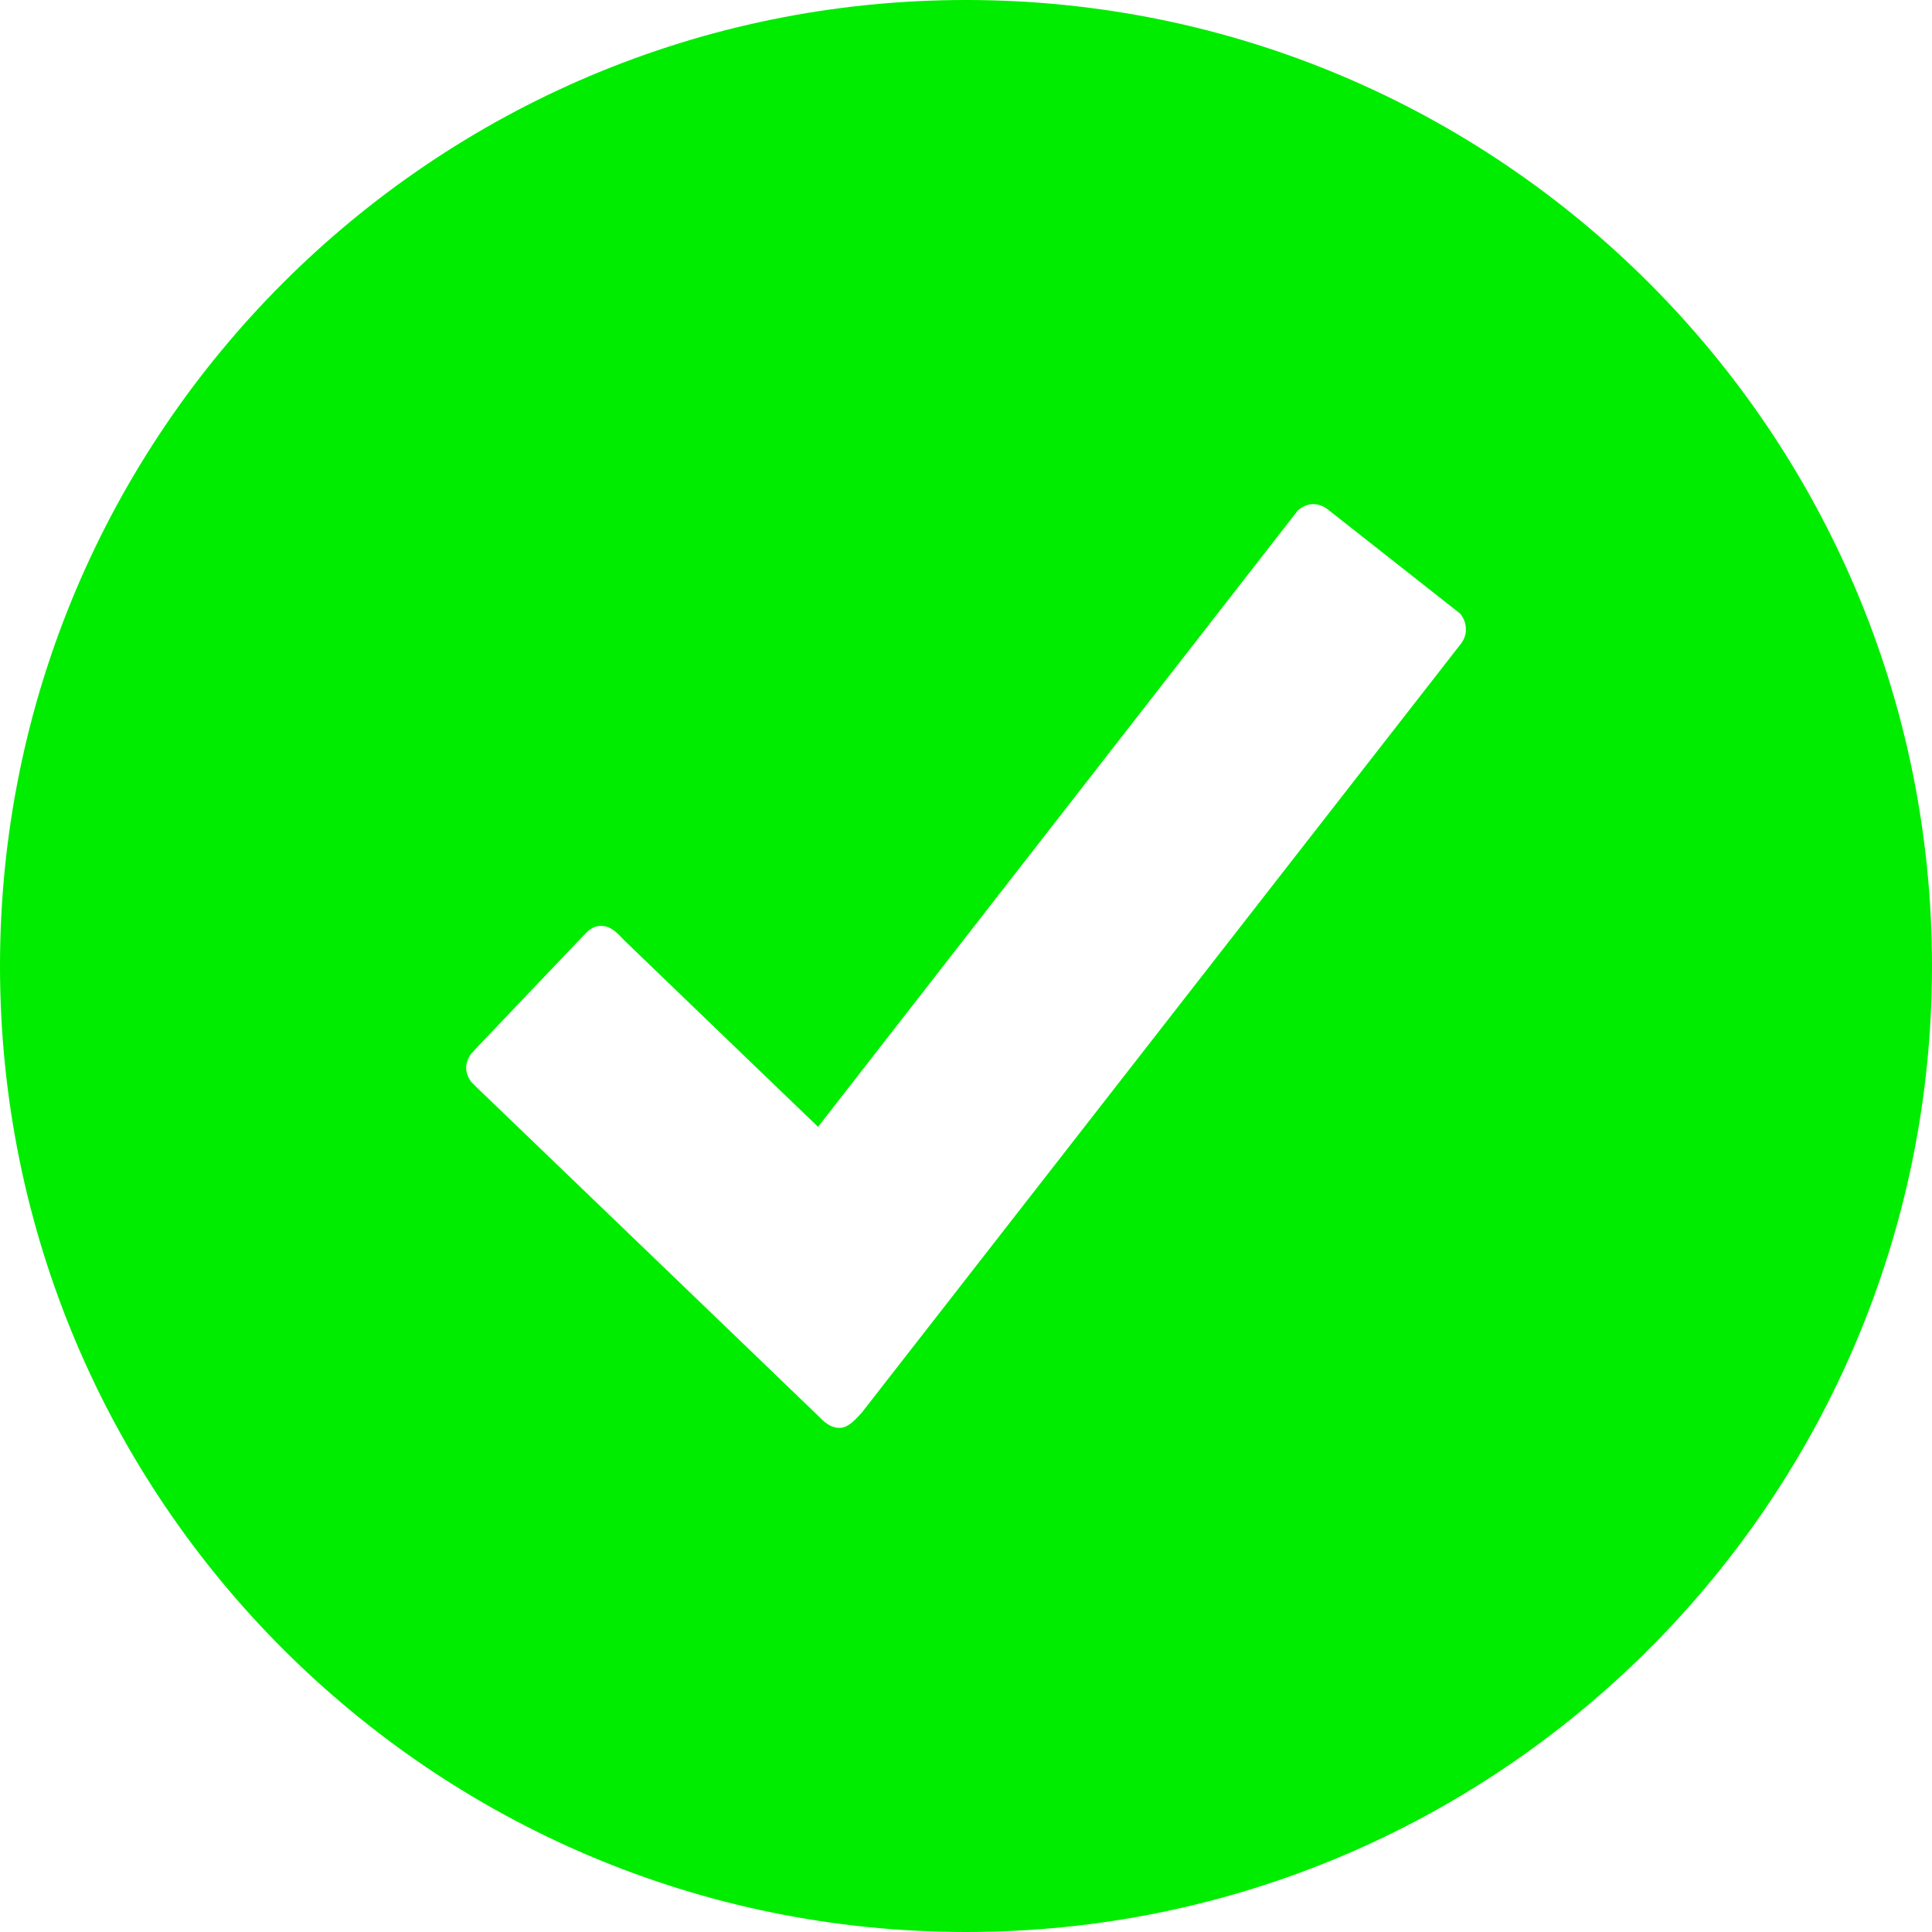 <svg width="28" height="28" viewBox="0 0 28 28" fill="none" xmlns="http://www.w3.org/2000/svg">
<path d="M14 0C6.269 0 0 6.269 0 14C0 21.731 6.269 28 14 28C21.731 28 28 21.731 28 14C28 6.269 21.731 0 14 0ZM21.181 9.319L12.488 20.475C12.419 20.544 12.306 20.694 12.169 20.694C12.025 20.694 11.931 20.594 11.85 20.512C11.769 20.431 6.919 15.769 6.919 15.769L6.825 15.675C6.787 15.619 6.756 15.55 6.756 15.475C6.756 15.4 6.787 15.331 6.825 15.275C6.85 15.25 6.869 15.231 6.894 15.2C7.375 14.694 8.35 13.669 8.412 13.606C8.494 13.525 8.562 13.419 8.713 13.419C8.869 13.419 8.969 13.55 9.044 13.625C9.119 13.7 11.856 16.331 11.856 16.331L18.812 7.394C18.875 7.344 18.95 7.306 19.031 7.306C19.113 7.306 19.188 7.338 19.25 7.388L21.163 8.894C21.212 8.956 21.244 9.031 21.244 9.113C21.25 9.194 21.219 9.262 21.181 9.319Z" fill="#00ED00"/>
</svg>
